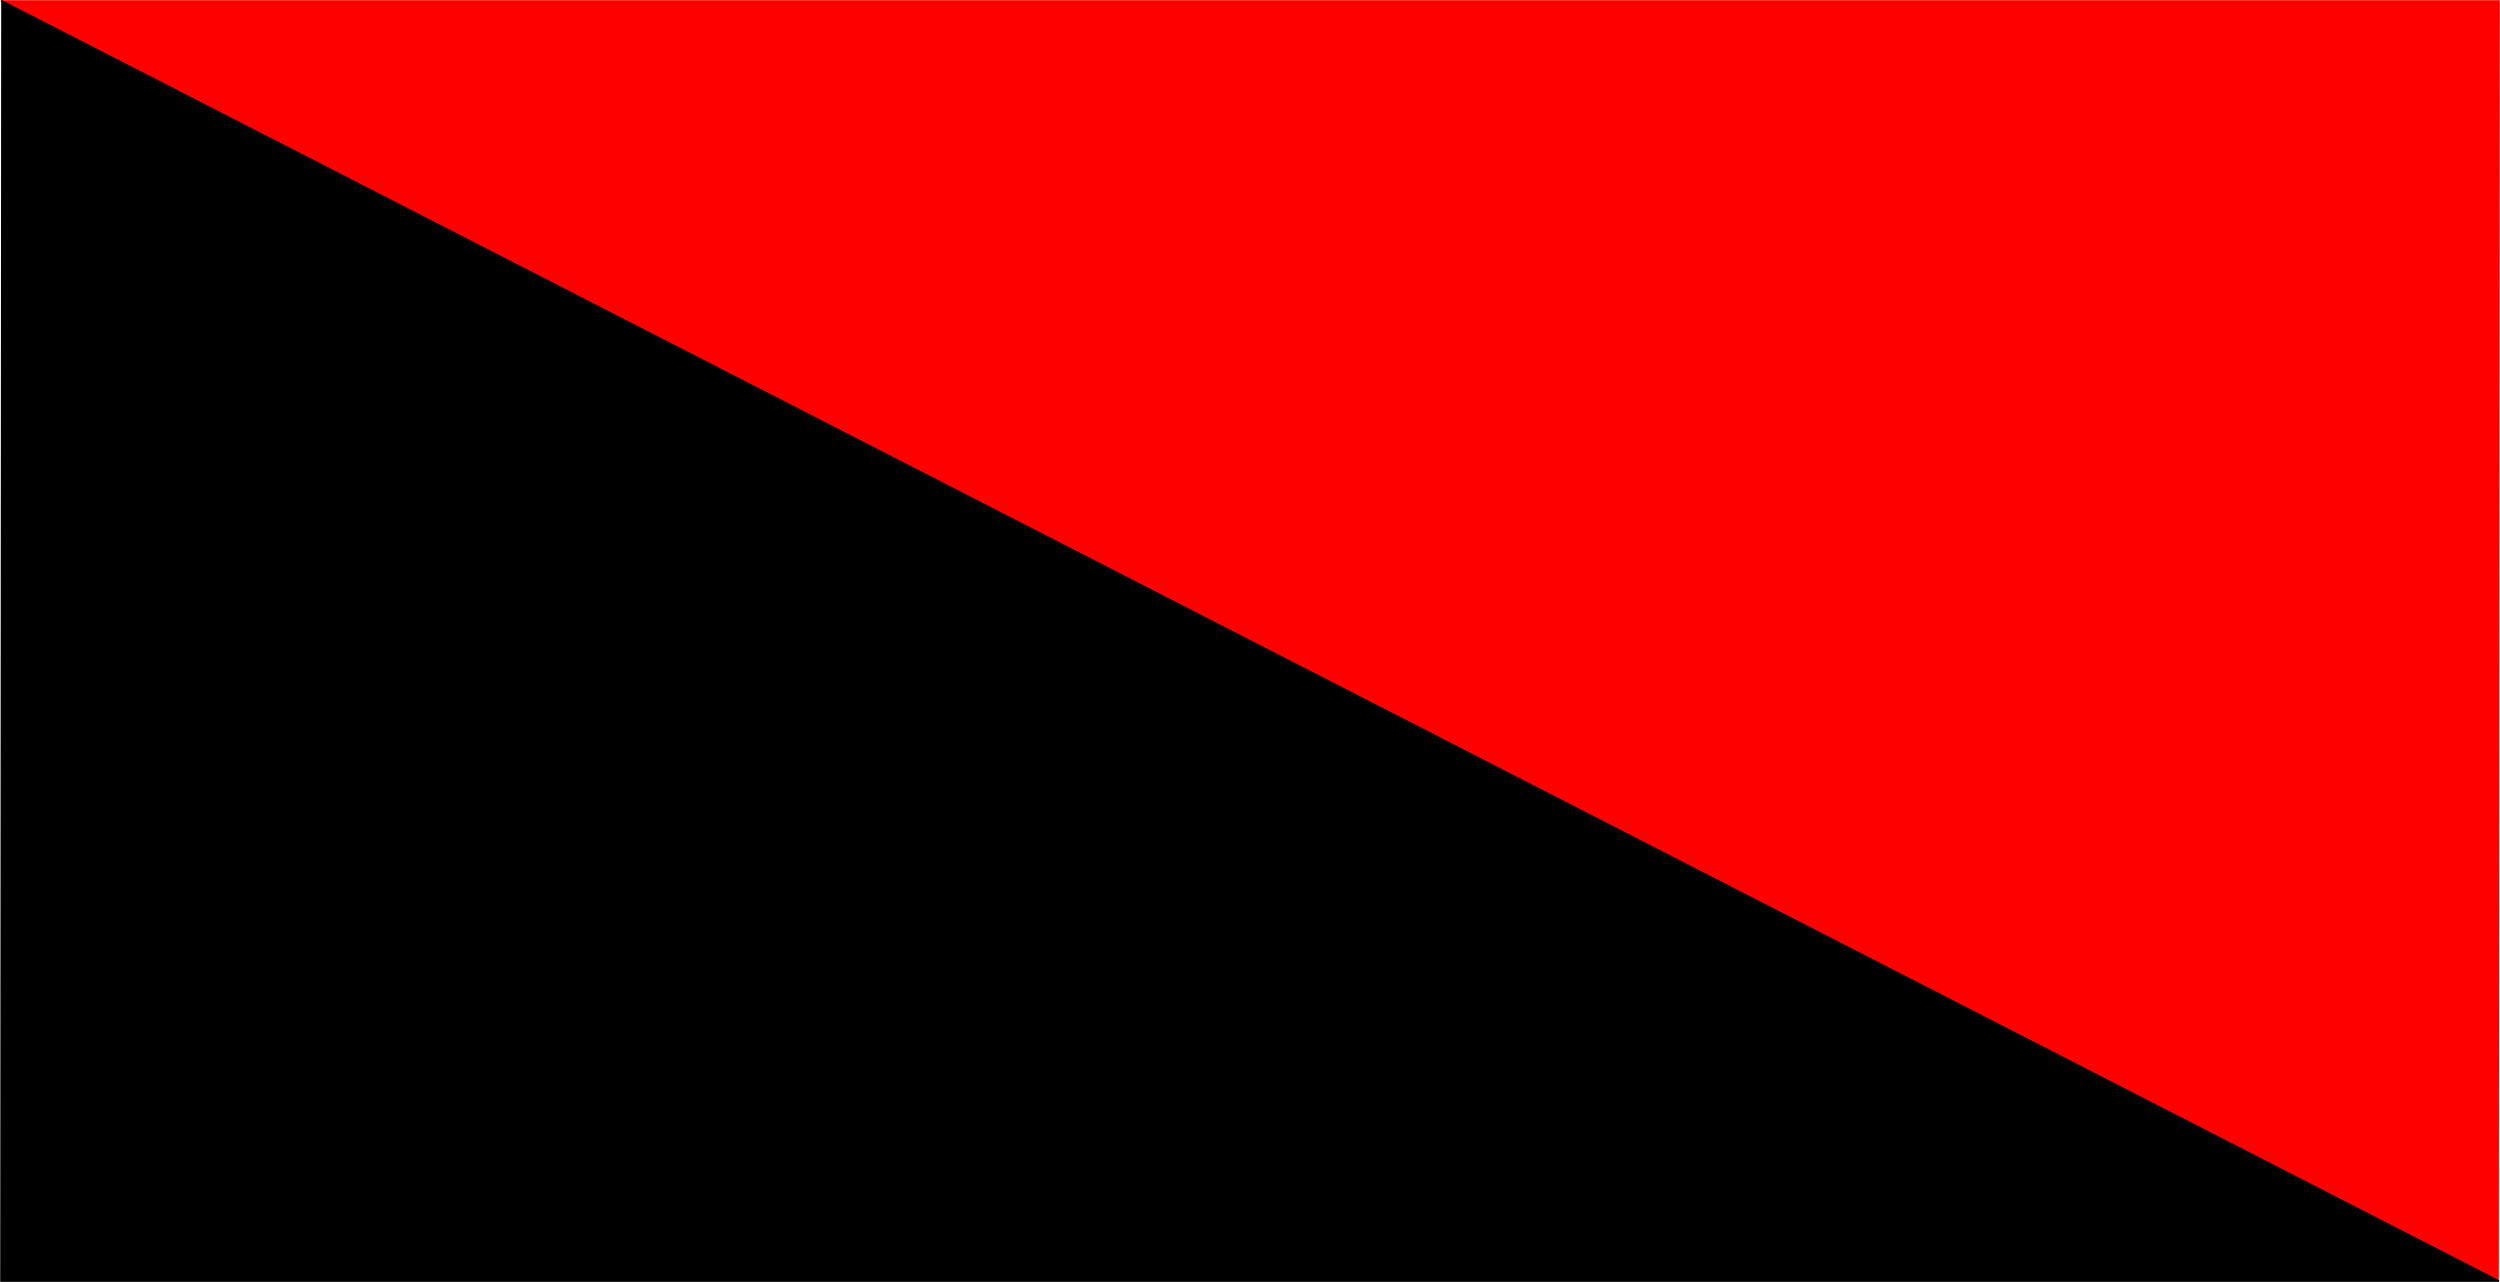 <?xml version="1.0" encoding="UTF-8" standalone="no"?>
<!-- Created with Inkscape (http://www.inkscape.org/) -->

<svg
   xmlns:dc="http://purl.org/dc/elements/1.1/"
   xmlns:cc="http://creativecommons.org/ns#"
   xmlns:rdf="http://www.w3.org/1999/02/22-rdf-syntax-ns#"
   xmlns:svg="http://www.w3.org/2000/svg"
   xmlns="http://www.w3.org/2000/svg"
   xmlns:sodipodi="http://sodipodi.sourceforge.net/DTD/sodipodi-0.dtd"
   xmlns:inkscape="http://www.inkscape.org/namespaces/inkscape"
   width="156"
   height="80"
   id="svg2"
   version="1.1"
   inkscape:version="0.48.4 r9939"
   sodipodi:docname="flag2.svg">
  <defs
     id="defs4" />
  <sodipodi:namedview
     id="base"
     pagecolor="#ffffff"
     bordercolor="#666666"
     borderopacity="1.0"
     inkscape:pageopacity="0.0"
     inkscape:pageshadow="2"
     inkscape:zoom="5.6568542"
     inkscape:cx="94.084383"
     inkscape:cy="29.118248"
     inkscape:document-units="px"
     inkscape:current-layer="layer1"
     showgrid="false"
     inkscape:window-width="1600"
     inkscape:window-height="824"
     inkscape:window-x="0"
     inkscape:window-y="24"
     inkscape:window-maximized="1" />
  <g
     inkscape:label="Layer 1"
     inkscape:groupmode="layer"
     id="layer1"
     transform="translate(0,-972.362)">
    <path
       style="fill:#ff0000;stroke:#ff0000;stroke-width:0.099;stroke-linecap:butt;stroke-linejoin:miter;stroke-miterlimit:4;stroke-opacity:1;stroke-dasharray:none"
       d="m 0.062,972.423 155.815,79.876 0.062,-79.876 z"
       id="path3008"
       inkscape:connector-curvature="0"
       sodipodi:nodetypes="cccc" />
    <path
       style="fill:#000000;stroke:#000000;stroke-width:0.099;stroke-linecap:butt;stroke-linejoin:miter;stroke-miterlimit:4;stroke-opacity:1;stroke-dasharray:none"
       d="M 155.938,1052.3 0.124,972.425 0.062,1052.3 z"
       id="path3008-7"
       inkscape:connector-curvature="0"
       sodipodi:nodetypes="cccc" />
  </g>
</svg>
